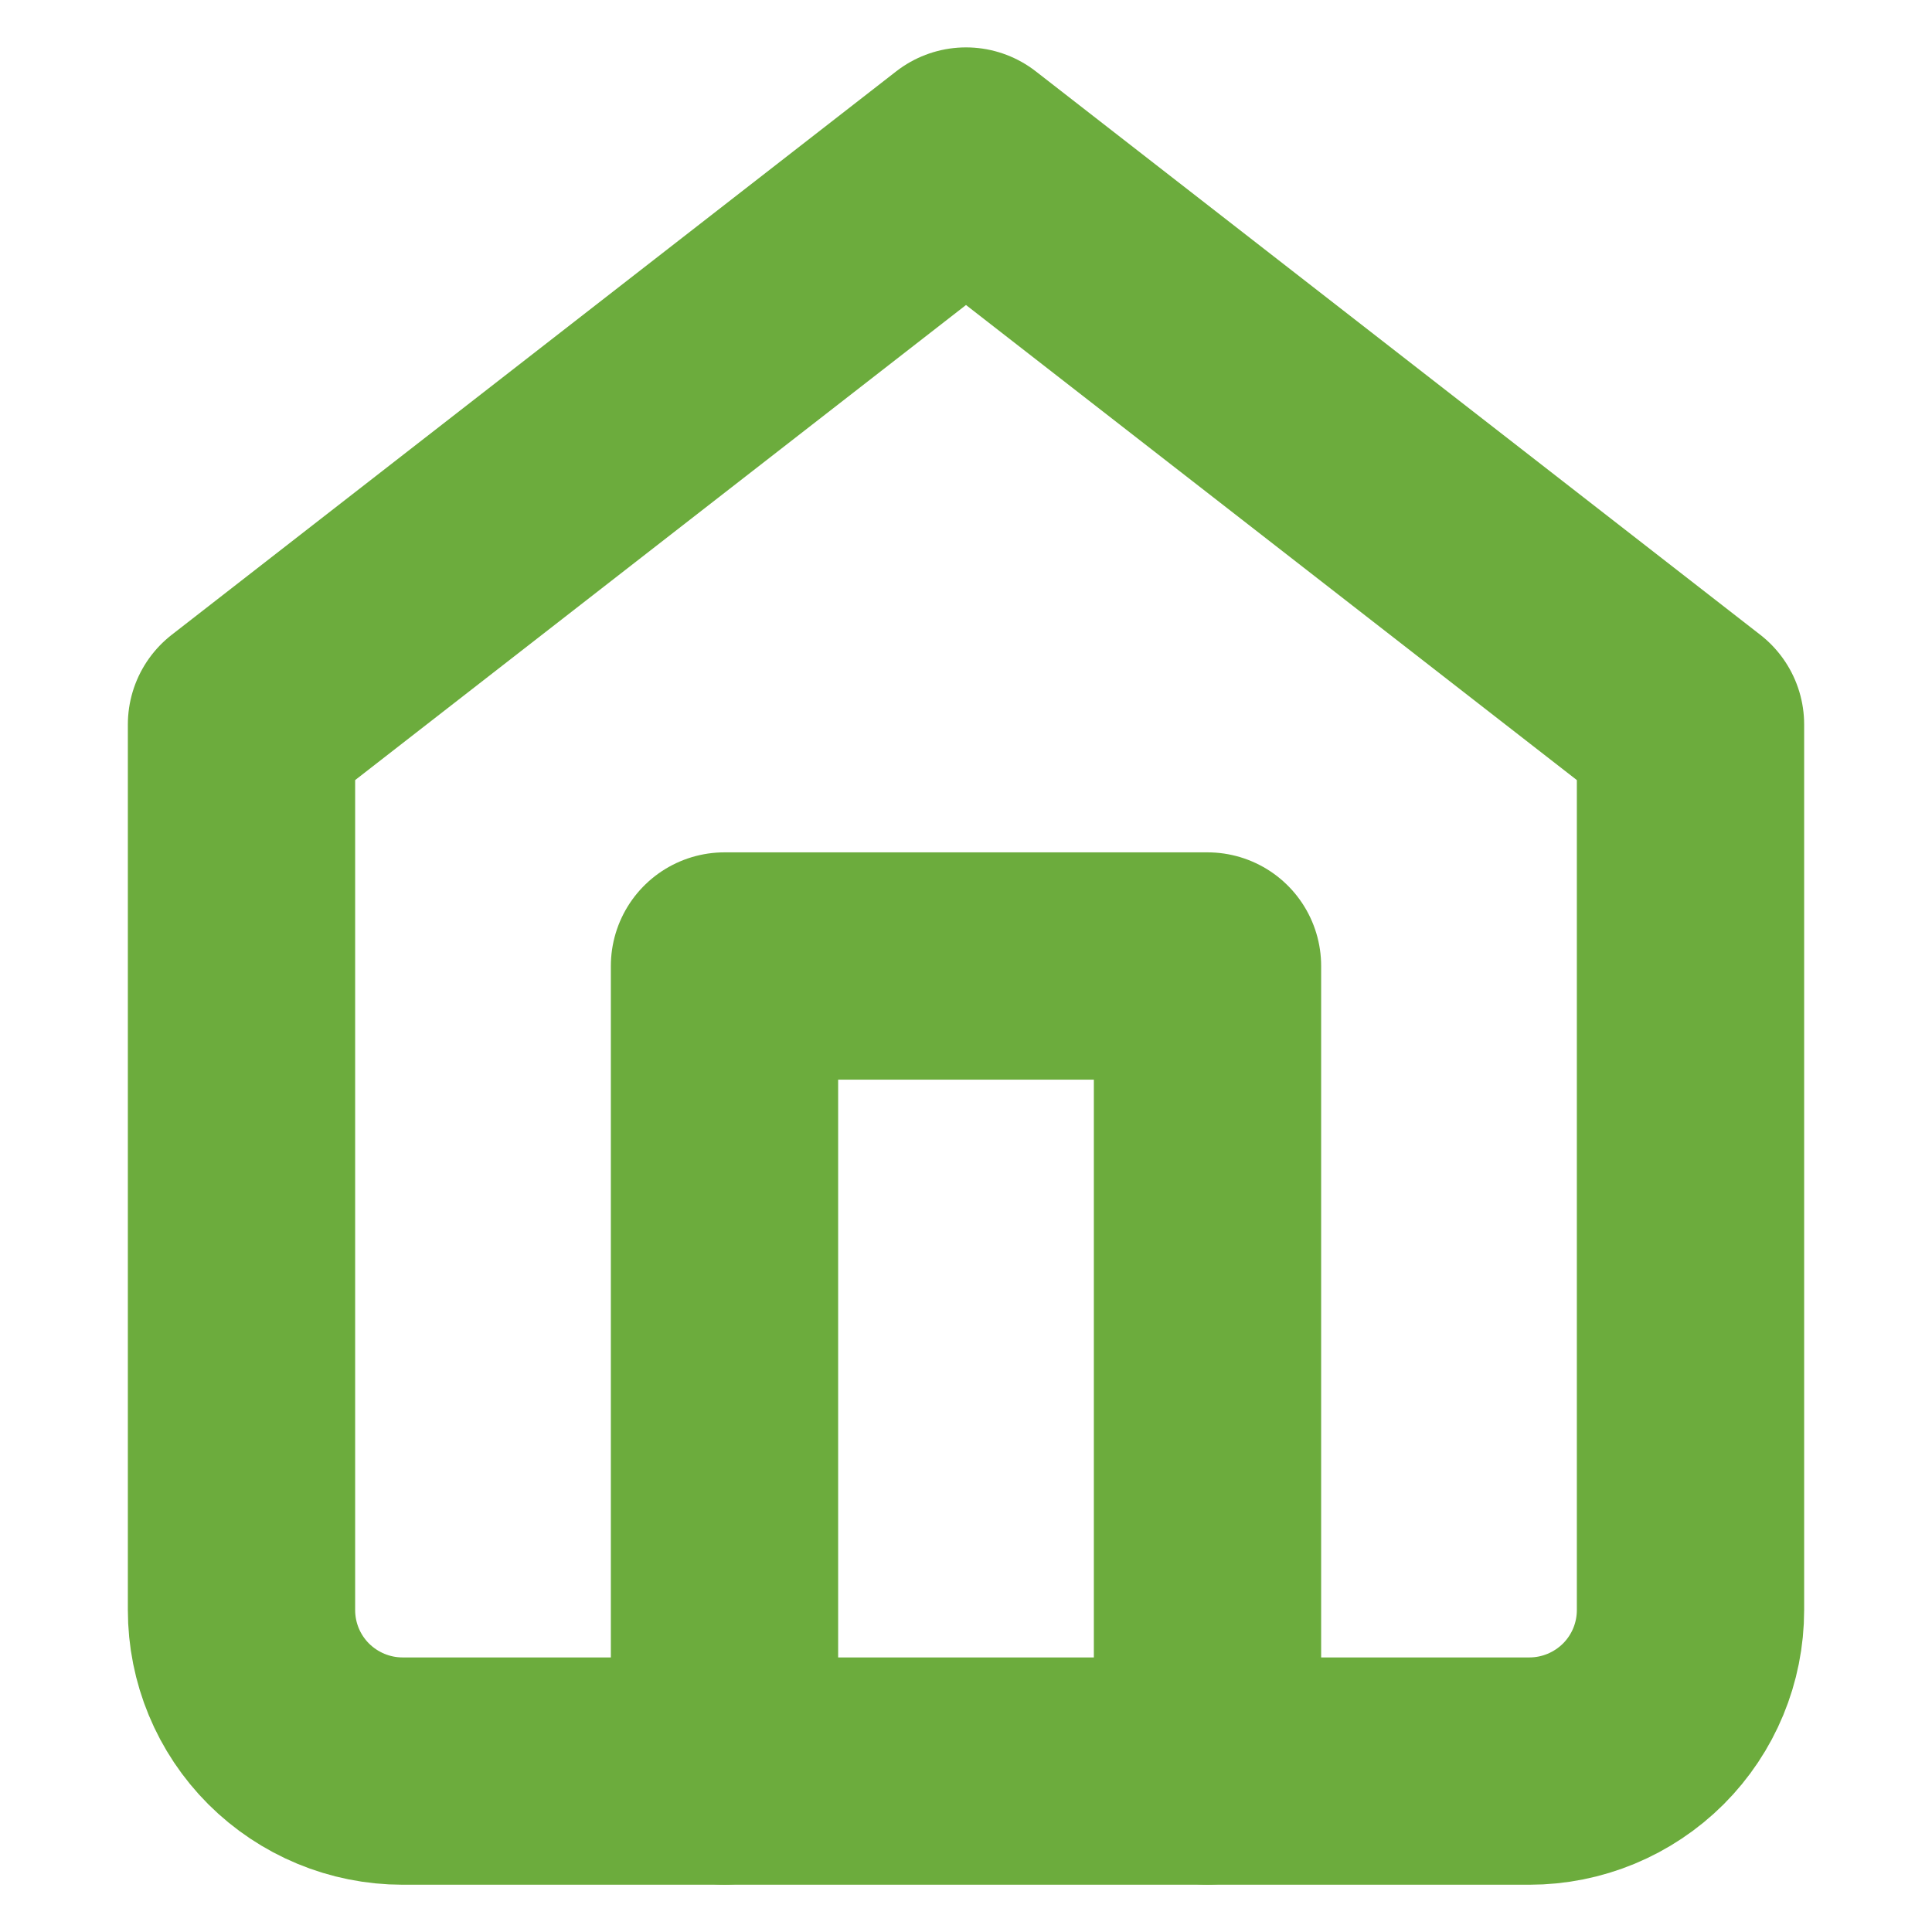 <svg width="17" height="17" viewBox="0 0 17 17" fill="none" xmlns="http://www.w3.org/2000/svg">
<path d="M2.125 6.375L8.5 1.417L14.875 6.375V14.167C14.875 14.543 14.726 14.903 14.46 15.169C14.194 15.434 13.834 15.584 13.458 15.584H3.542C3.166 15.584 2.806 15.434 2.54 15.169C2.274 14.903 2.125 14.543 2.125 14.167V6.375Z" stroke="#6CAC3D" stroke-width="2" stroke-linecap="round" stroke-linejoin="round"/>
<path d="M6.375 15.583V8.5H10.625V15.583" stroke="#6CAC3D" stroke-width="2" stroke-linecap="round" stroke-linejoin="round"/>
</svg>
